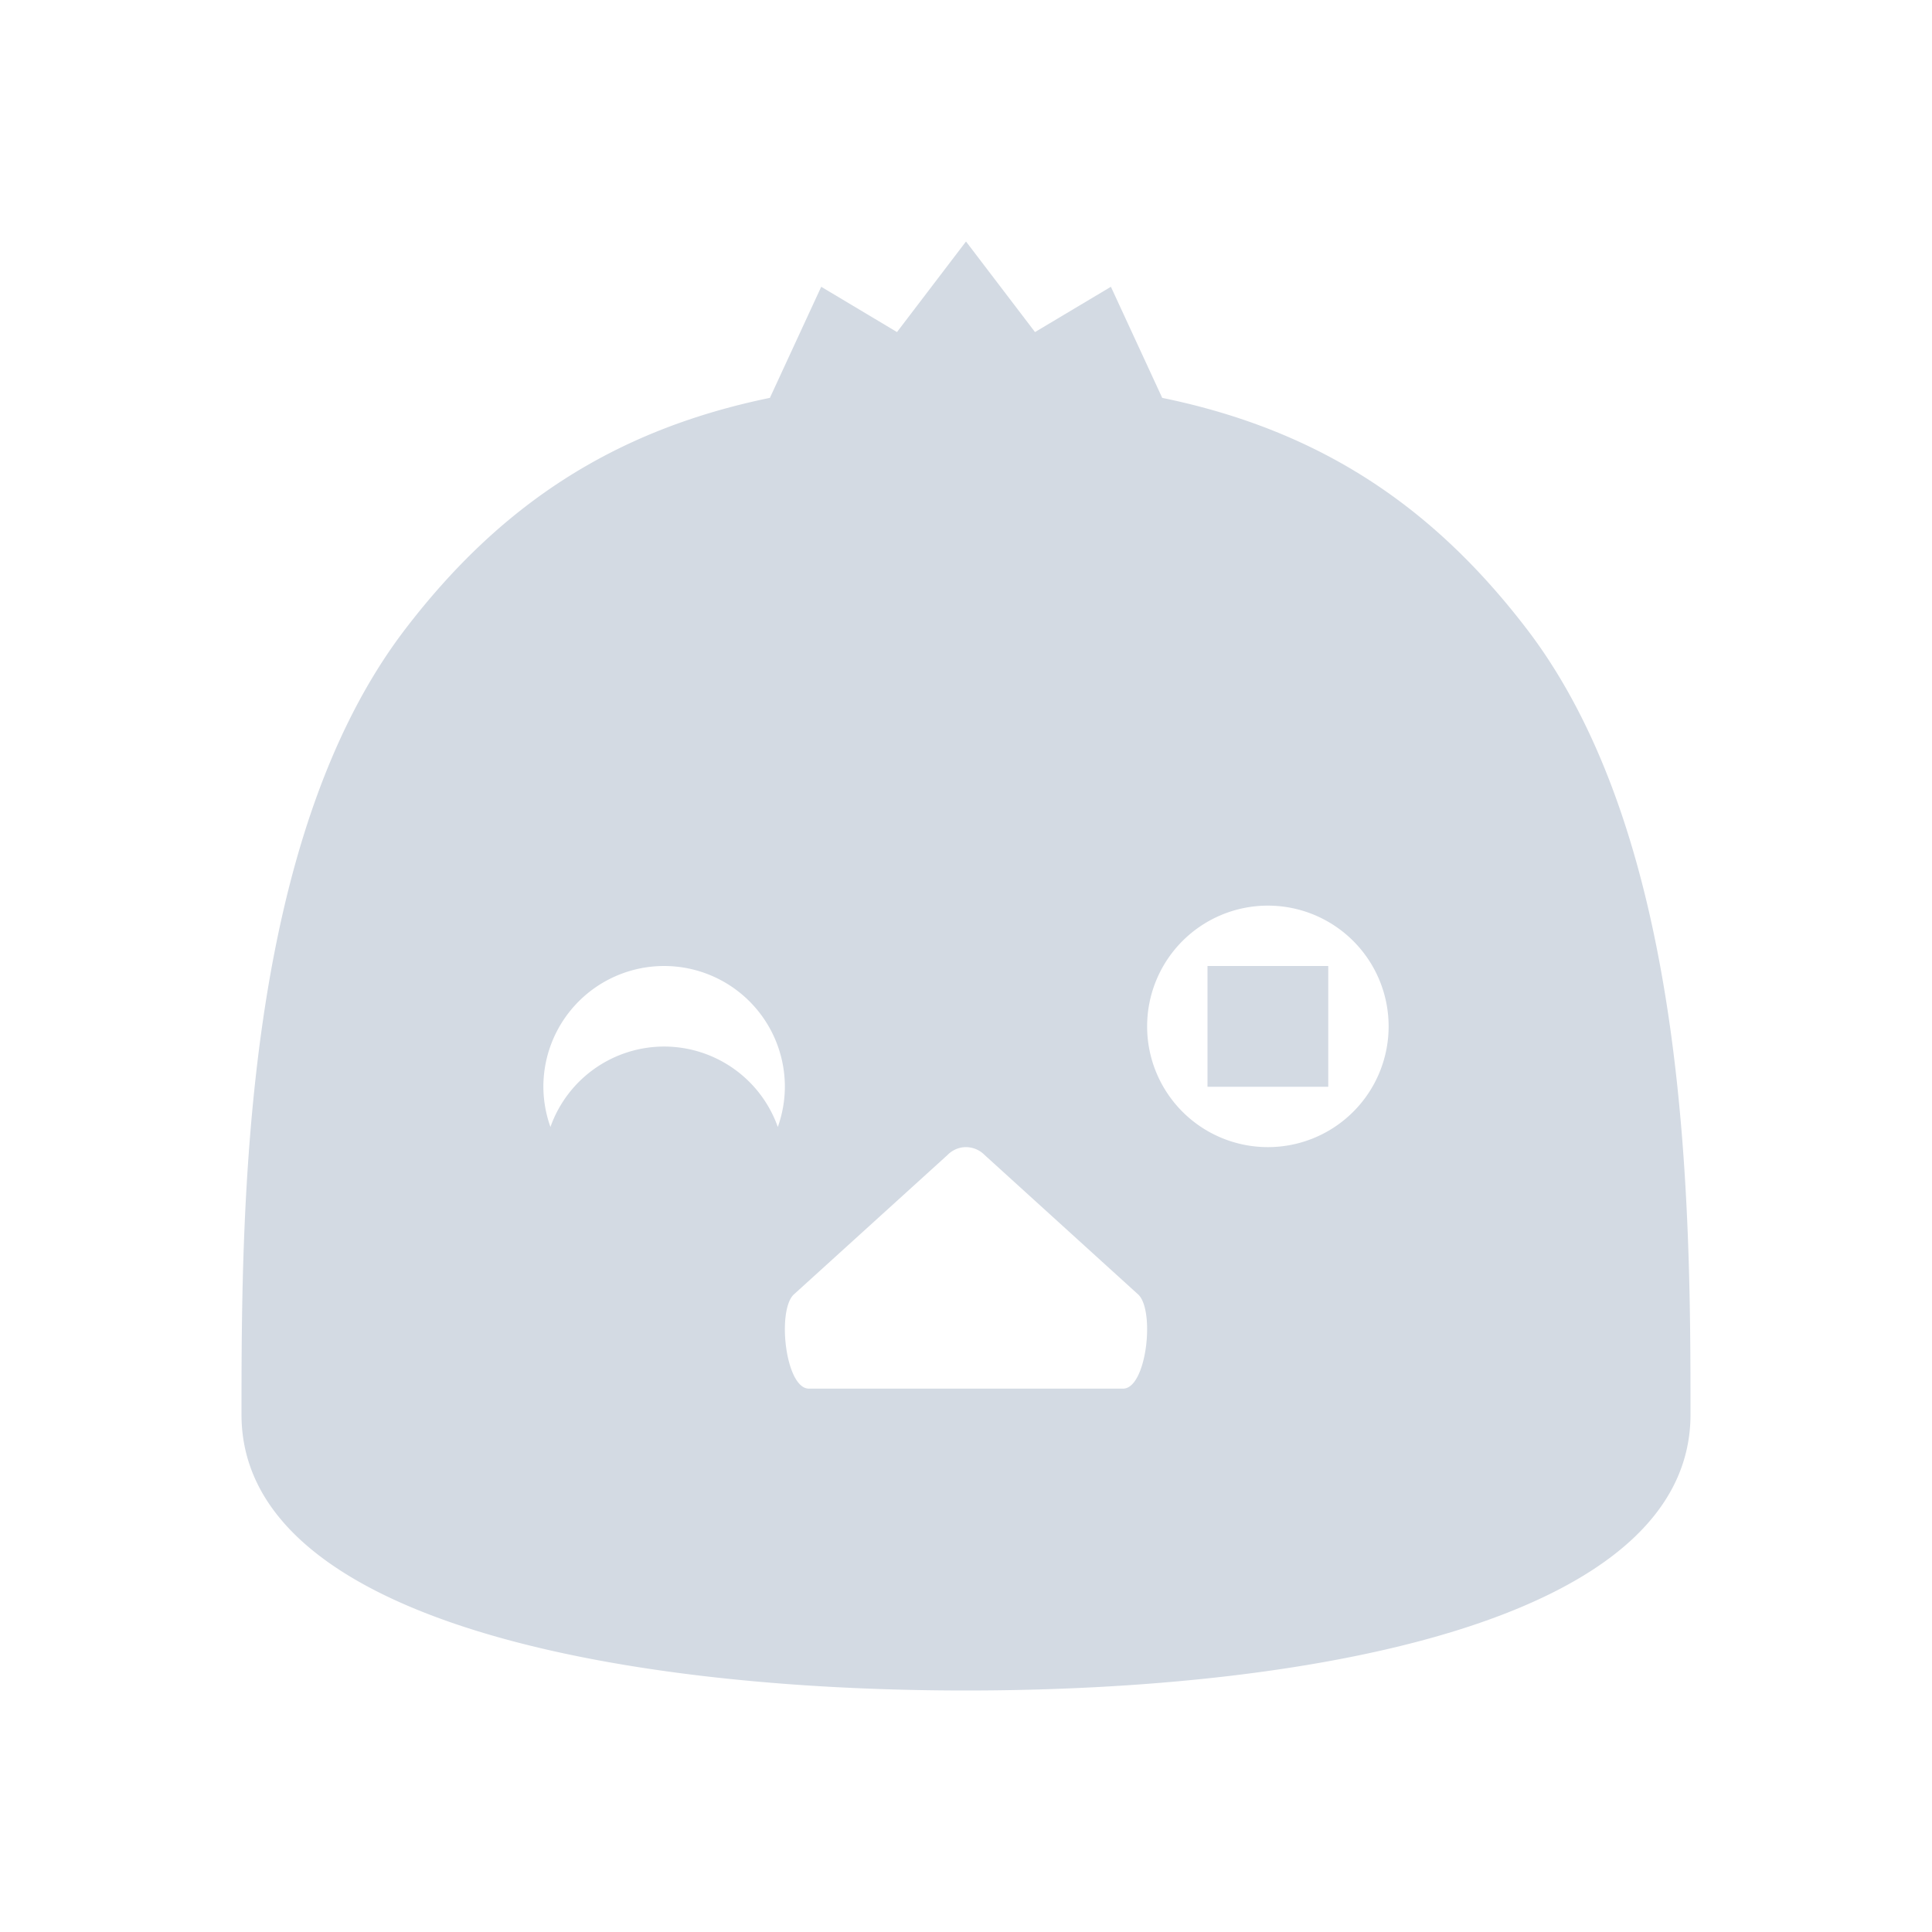<svg xmlns="http://www.w3.org/2000/svg" width="32" height="32" version="1.1">
 <defs>
  <style id="current-color-scheme" type="text/css">
   .ColorScheme-Background {color:#000000; } .ColorScheme-ButtonBackground { color:#444a58; } .ColorScheme-Highlight { color:#333333; } .ColorScheme-Text { color:#d3dae3; } .ColorScheme-NegativeText { color:#f44336; } .ColorScheme-PositiveText { color:#4caf50; } .ColorScheme-NeutralText { color:#ff9800; }
  </style>
 </defs>
 <g id="22-22-choqok" transform="translate(32,10)">
  <rect style="opacity:0.001" width="22" height="22" x="0" y="0"/>
  <path style="fill:currentColor" class="ColorScheme-Text" d="M 11,3 10.238,4 9.4,3.5 8.834,4.727 C 7.079,5.088 5.838,5.935 4.811,7.275 3.013,9.62 3,13.667 3,15.953 3,18.239 7.19,19 11,19 c 3.81,0 8,-0.761 8,-3.047 0,-2.286 -0.013,-6.333 -1.811,-8.678 C 16.162,5.935 14.921,5.088 13.166,4.727 L 12.6,3.5 11.762,4 Z m 3.5,7 A 1.5,1.5 0 0 1 16,11.5 1.5,1.5 0 0 1 14.5,13 1.5,1.5 0 0 1 13,11.5 1.5,1.5 0 0 1 14.5,10 Z m -7,1 A 1.5,1.5 0 0 1 9,12.5 1.5,1.5 0 0 1 8.912,13 1.5,1.5 0 0 0 7.5,12 1.5,1.5 0 0 0 6.088,13 1.5,1.5 0 0 1 6,12.5 1.5,1.5 0 0 1 7.5,11 Z m 6.5,0 v 1 h 1 v -1 z m -3,2 c 0.077,10e-4 0.151,0.035 0.205,0.098 l 1.701,1.738 C 13.088,15.046 12.992,16 12.734,16 H 11 9.266 C 9.008,16 8.912,15.046 9.094,14.836 l 1.701,-1.738 C 10.849,13.035 10.923,13 11,13 Z"/>
 </g>
 <g id="choqok">
  <rect style="opacity:0.001" width="32" height="32" x="0" y="0"/>
  <path style="fill:currentColor" class="ColorScheme-Text" d="M 16 4 L 14.857 5.5 L 13.602 4.75 L 12.752 6.59 C 10.12 7.131 8.258 8.403 6.717 10.414 C 4.021 13.931 4 20.001 4 23.43 C 4 26.858 10.286 28 16 28 C 21.714 28 28 26.858 28 23.43 C 28 20.001 27.981 13.931 25.285 10.414 C 23.744 8.403 21.882 7.131 19.25 6.59 L 18.4 4.75 L 17.143 5.5 L 16 4 z M 21 15 A 2 2 0 0 1 23 17 A 2 2 0 0 1 21 19 A 2 2 0 0 1 19 17 A 2 2 0 0 1 21 15 z M 11 16 A 2 2 0 0 1 13 18 A 2 2 0 0 1 12.883 18.666 A 2 2 0 0 0 11 17.334 A 2 2 0 0 0 9.117 18.666 A 2 2 0 0 1 9 18 A 2 2 0 0 1 11 16 z M 20 16 L 20 18 L 22 18 L 22 16 L 20 16 z M 16 19 C 16.115 19.001 16.227 19.047 16.309 19.131 L 18.859 21.447 C 19.132 21.727 18.988 23 18.602 23 L 16 23 L 13.398 23 C 13.012 23 12.868 21.727 13.141 21.447 L 15.693 19.131 C 15.775 19.047 15.885 19 16 19 z"/>
 </g>
</svg>

